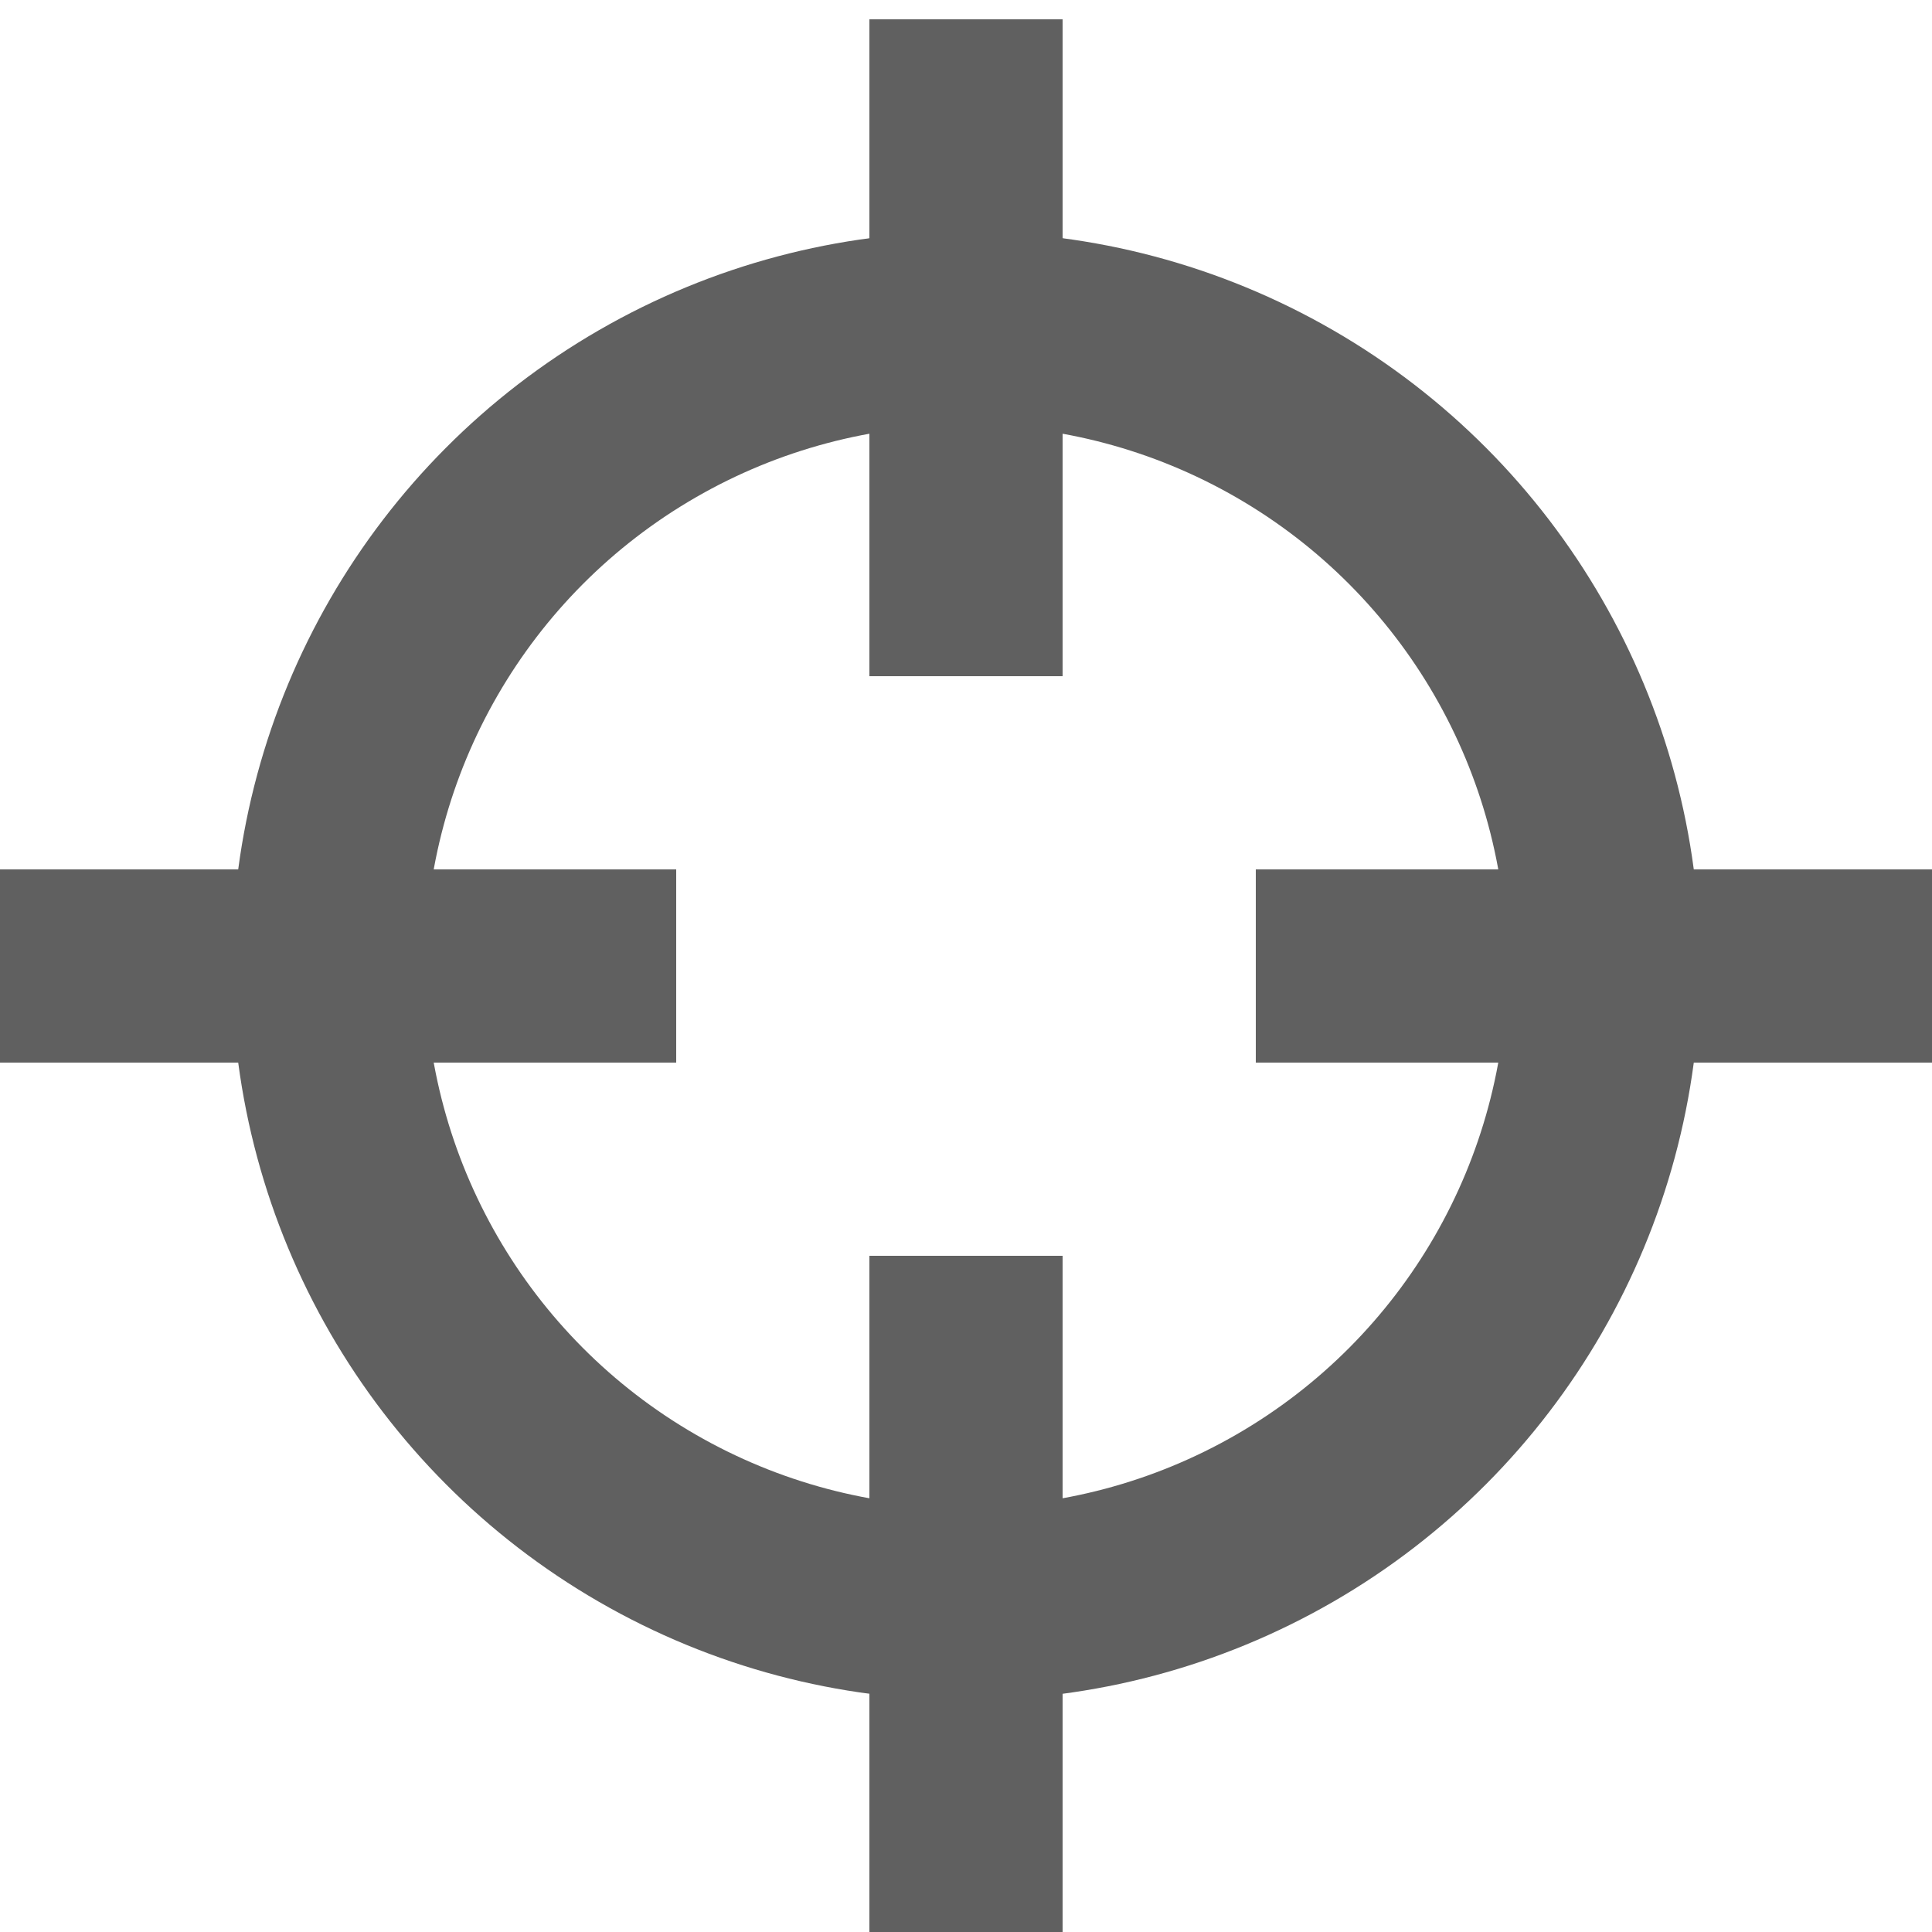 <?xml version="1.0" encoding="UTF-8"?>
<svg xmlns:cc="http://web.resource.org/cc/" xmlns="http://www.w3.org/2000/svg" width="100" height="100" viewPort="0 0 100 100">
<g stroke-width="10" stroke="#606060">
    <path d="M 50,1 L 50,35 M 50,65 L 50,100 M 35,50 L 0,50 M 100,50 L 65,50 "/>
	<circle cx="50" cy="50" r="33" fill="none"/>
</g>
</svg>
